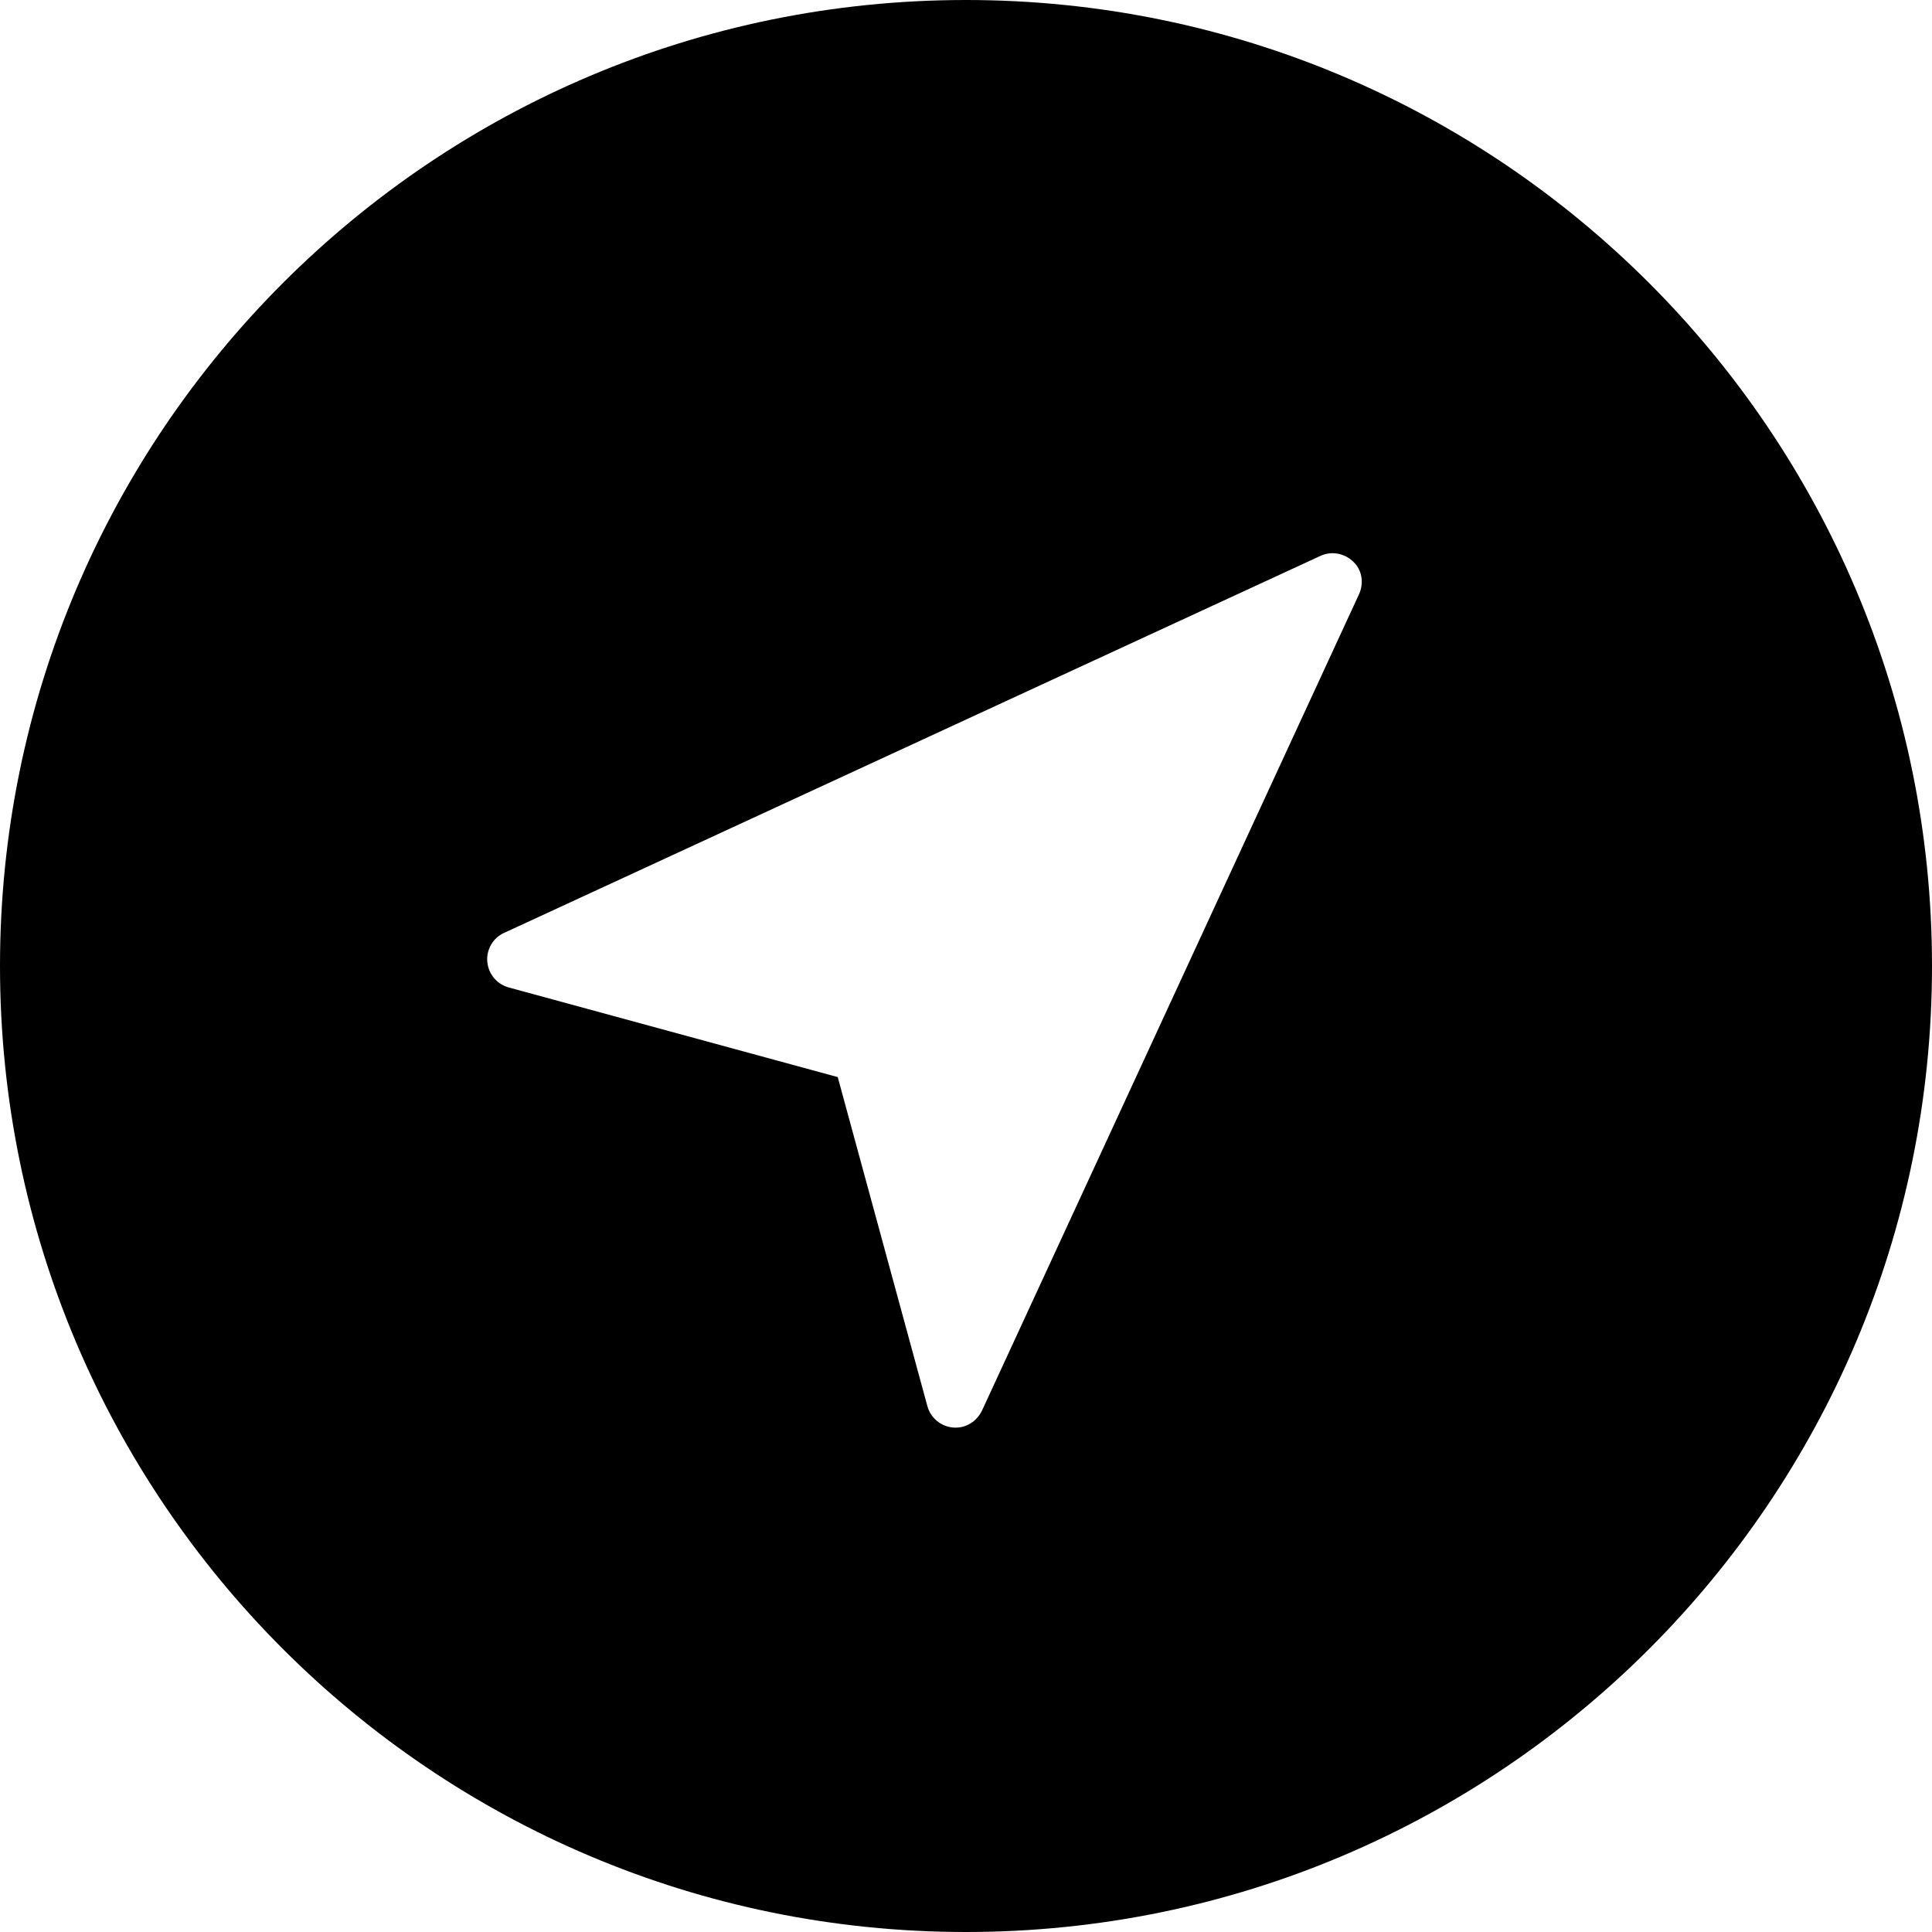 <?xml version="1.0" encoding="utf-8"?>
<!-- Generator: Adobe Illustrator 27.0.0, SVG Export Plug-In . SVG Version: 6.00 Build 0)  -->
<svg version="1.1" id="图层_1" xmlns="http://www.w3.org/2000/svg" xmlns:xlink="http://www.w3.org/1999/xlink" x="0px" y="0px"
	 viewBox="0 0 36 36" style="enable-background:new 0 0 36 36;" xml:space="preserve" width="36" height="36" fill="currentColor">
<path d="M18,0C8.06,0,0,8.06,0,18c0,9.94,8.06,18,18,18s18-8.06,18-18C36,8.06,27.94,0,18,0z M25.32,11.08l-7.02,15.2
	c-0.1,0.21-0.31,0.34-0.54,0.32c-0.23-0.02-0.42-0.18-0.48-0.4l-1.67-6.13L9.48,18.4c-0.22-0.06-0.38-0.25-0.4-0.48
	c-0.02-0.23,0.11-0.45,0.32-0.54l15.2-7.02c0.21-0.1,0.46-0.05,0.62,0.11C25.38,10.62,25.42,10.87,25.32,11.08z"/>
</svg>
